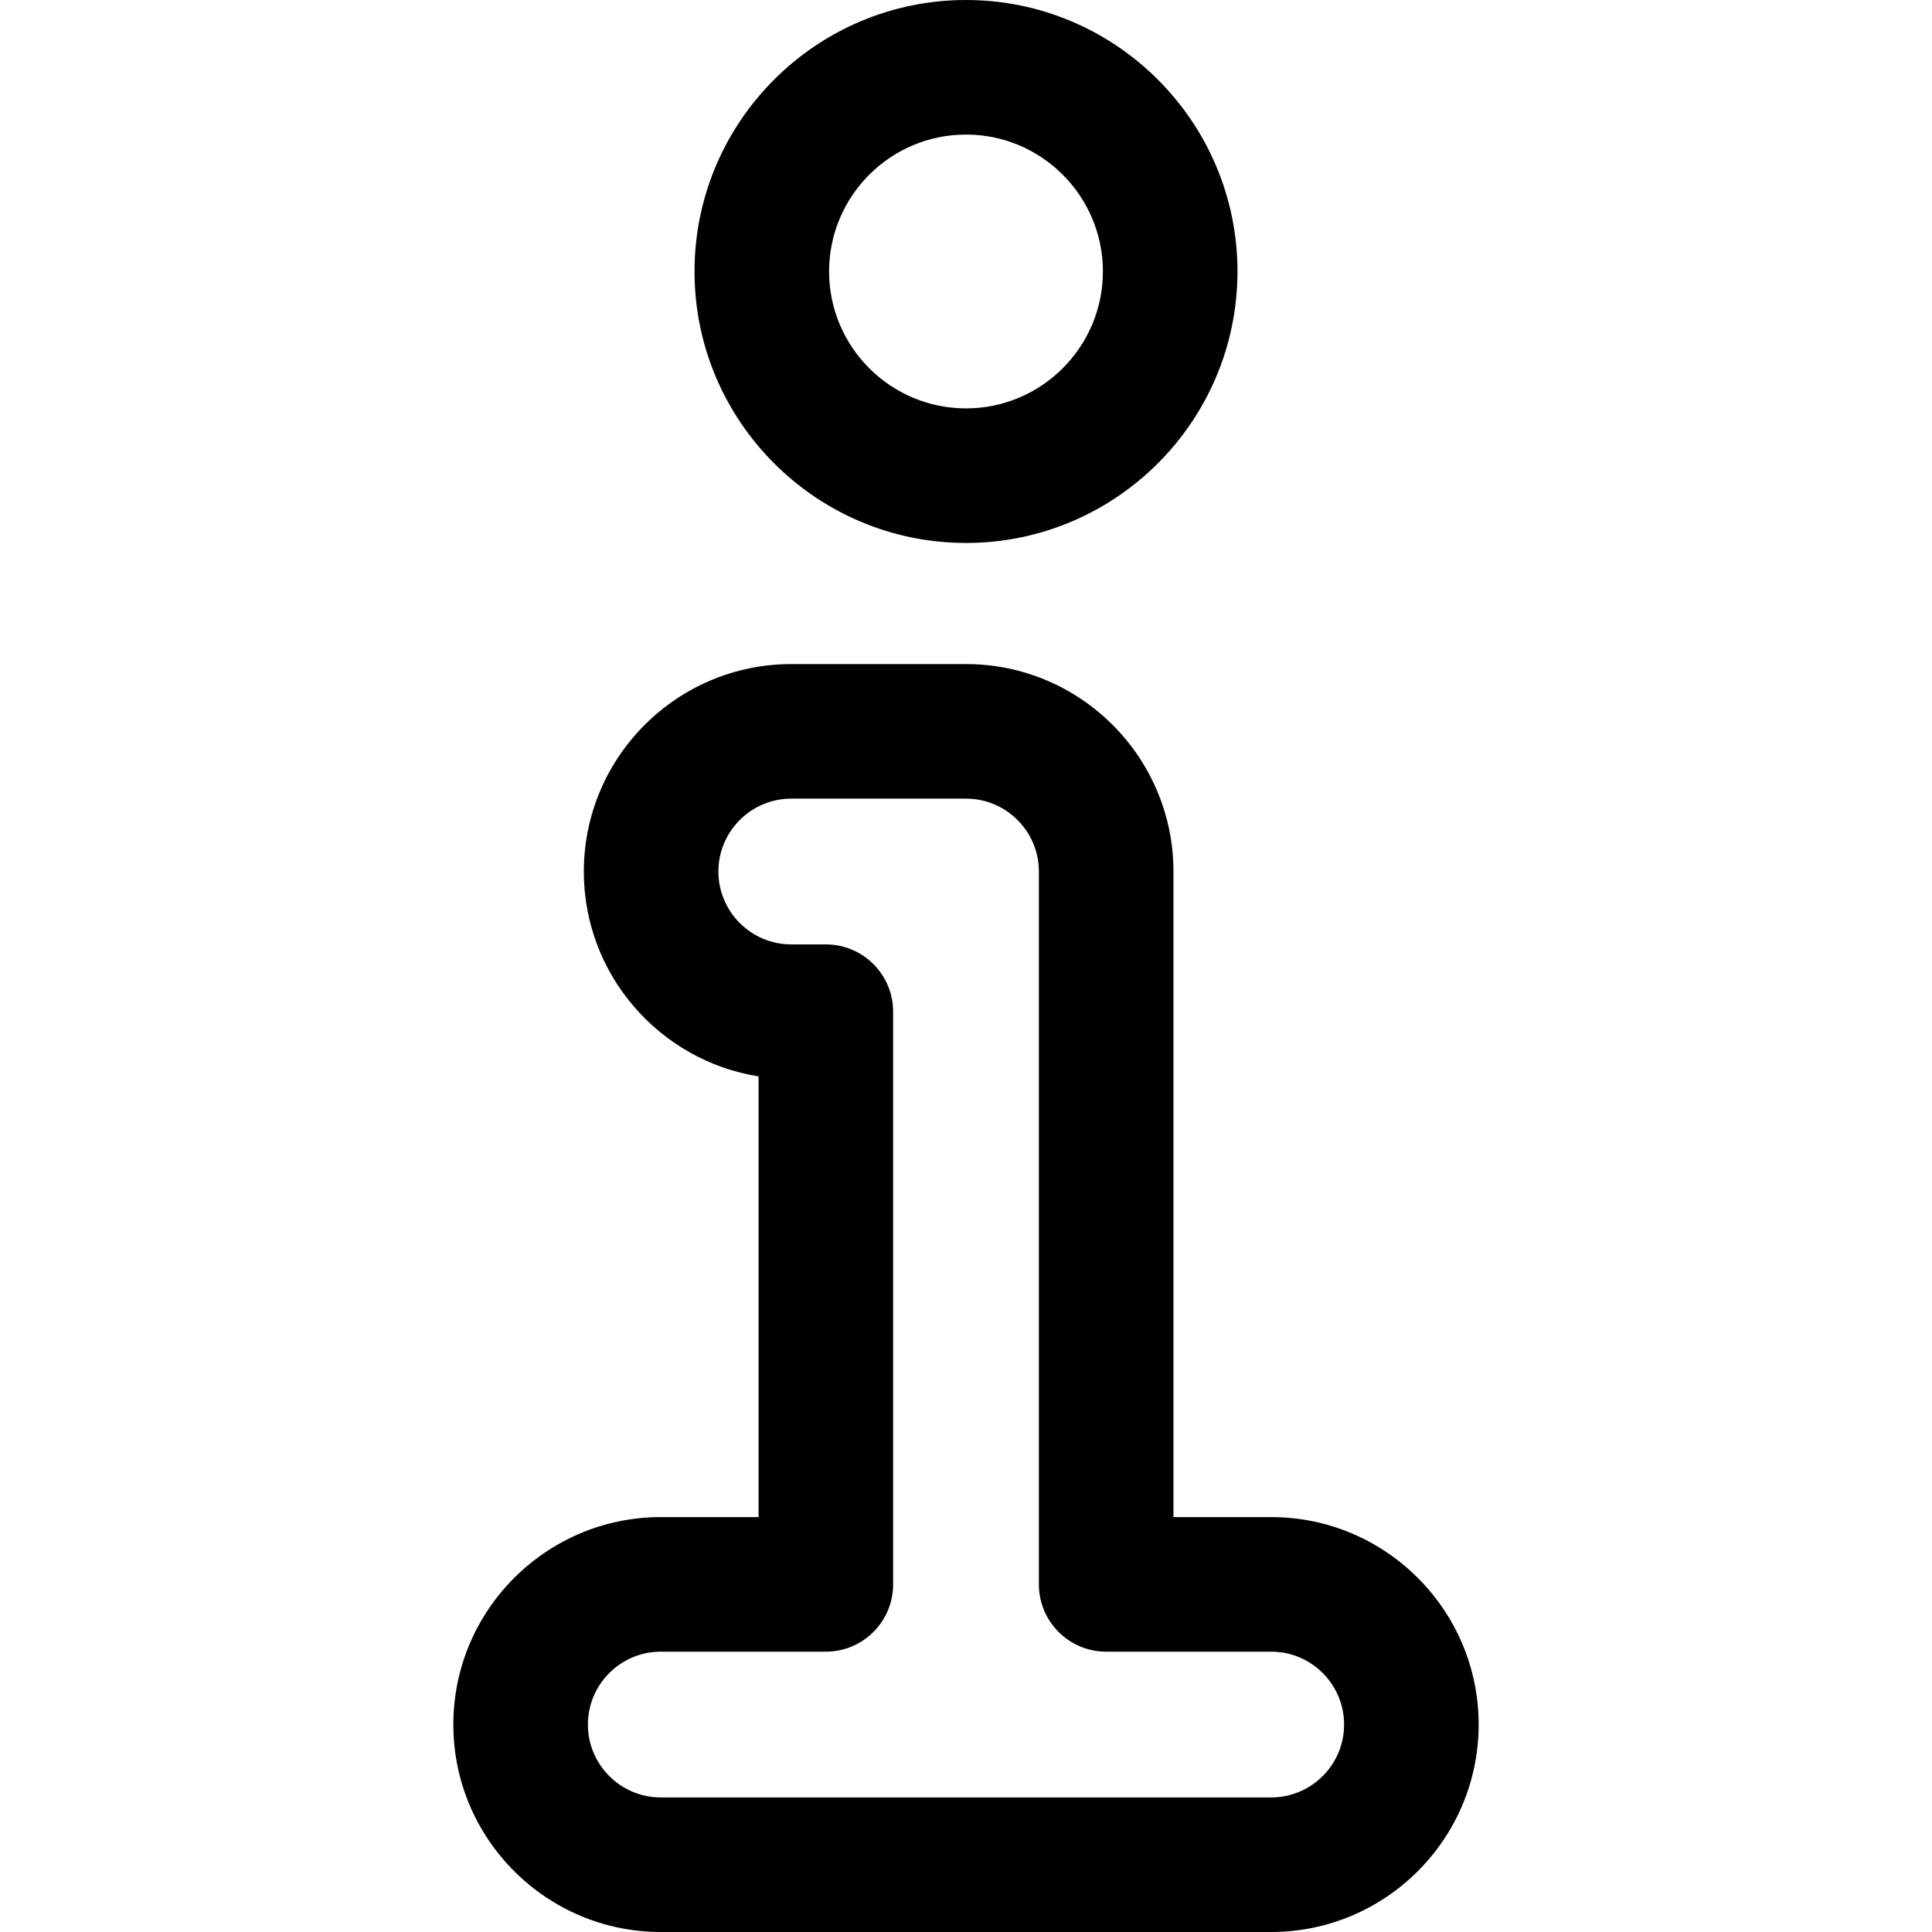 <svg version="1.1" id="Capa_1" xmlns="http://www.w3.org/2000/svg" xmlns:xlink="http://www.w3.org/1999/xlink" x="0px" y="0px" width="22" height="22"
	 viewBox="0 0 258.427 258.427" style="enable-background:new 0 0 258.427 258.427;" xml:space="preserve">
<g>
	<path d="M170.039,202.929h-13.076v-86.353c0-15.301-12.448-27.749-27.749-27.749h-23.37c-15.301,0-27.749,12.448-27.749,27.749
		c0,13.812,10.143,25.298,23.37,27.404v58.948H88.388c-15.301,0-27.749,12.448-27.749,27.749s12.448,27.749,27.749,27.749h81.65
		c15.301,0,27.749-12.448,27.749-27.749S185.339,202.929,170.039,202.929z M170.039,240.427h-81.65
		c-5.376,0-9.749-4.373-9.749-9.749s4.373-9.749,9.749-9.749h22.076c4.971,0,9-4.029,9-9v-76.604c0-4.971-4.029-9-9-9h-4.621
		c-5.376,0-9.749-4.373-9.749-9.749s4.373-9.749,9.749-9.749h23.37c5.376,0,9.749,4.373,9.749,9.749v95.353c0,4.971,4.029,9,9,9
		h22.076c5.376,0,9.749,4.373,9.749,9.749S175.415,240.427,170.039,240.427z"/>
	<path d="M129.213,72.627c20.023,0,36.313-16.29,36.313-36.313S149.237,0,129.213,0S92.9,16.29,92.9,36.313
		S109.19,72.627,129.213,72.627z M129.213,18c10.098,0,18.313,8.216,18.313,18.313s-8.216,18.313-18.313,18.313
		S110.9,46.411,110.9,36.313S119.116,18,129.213,18z"/>
</g>
<g>
</g>
<g>
</g>
<g>
</g>
<g>
</g>
<g>
</g>
<g>
</g>
<g>
</g>
<g>
</g>
<g>
</g>
<g>
</g>
<g>
</g>
<g>
</g>
<g>
</g>
<g>
</g>
<g>
</g>
</svg>
